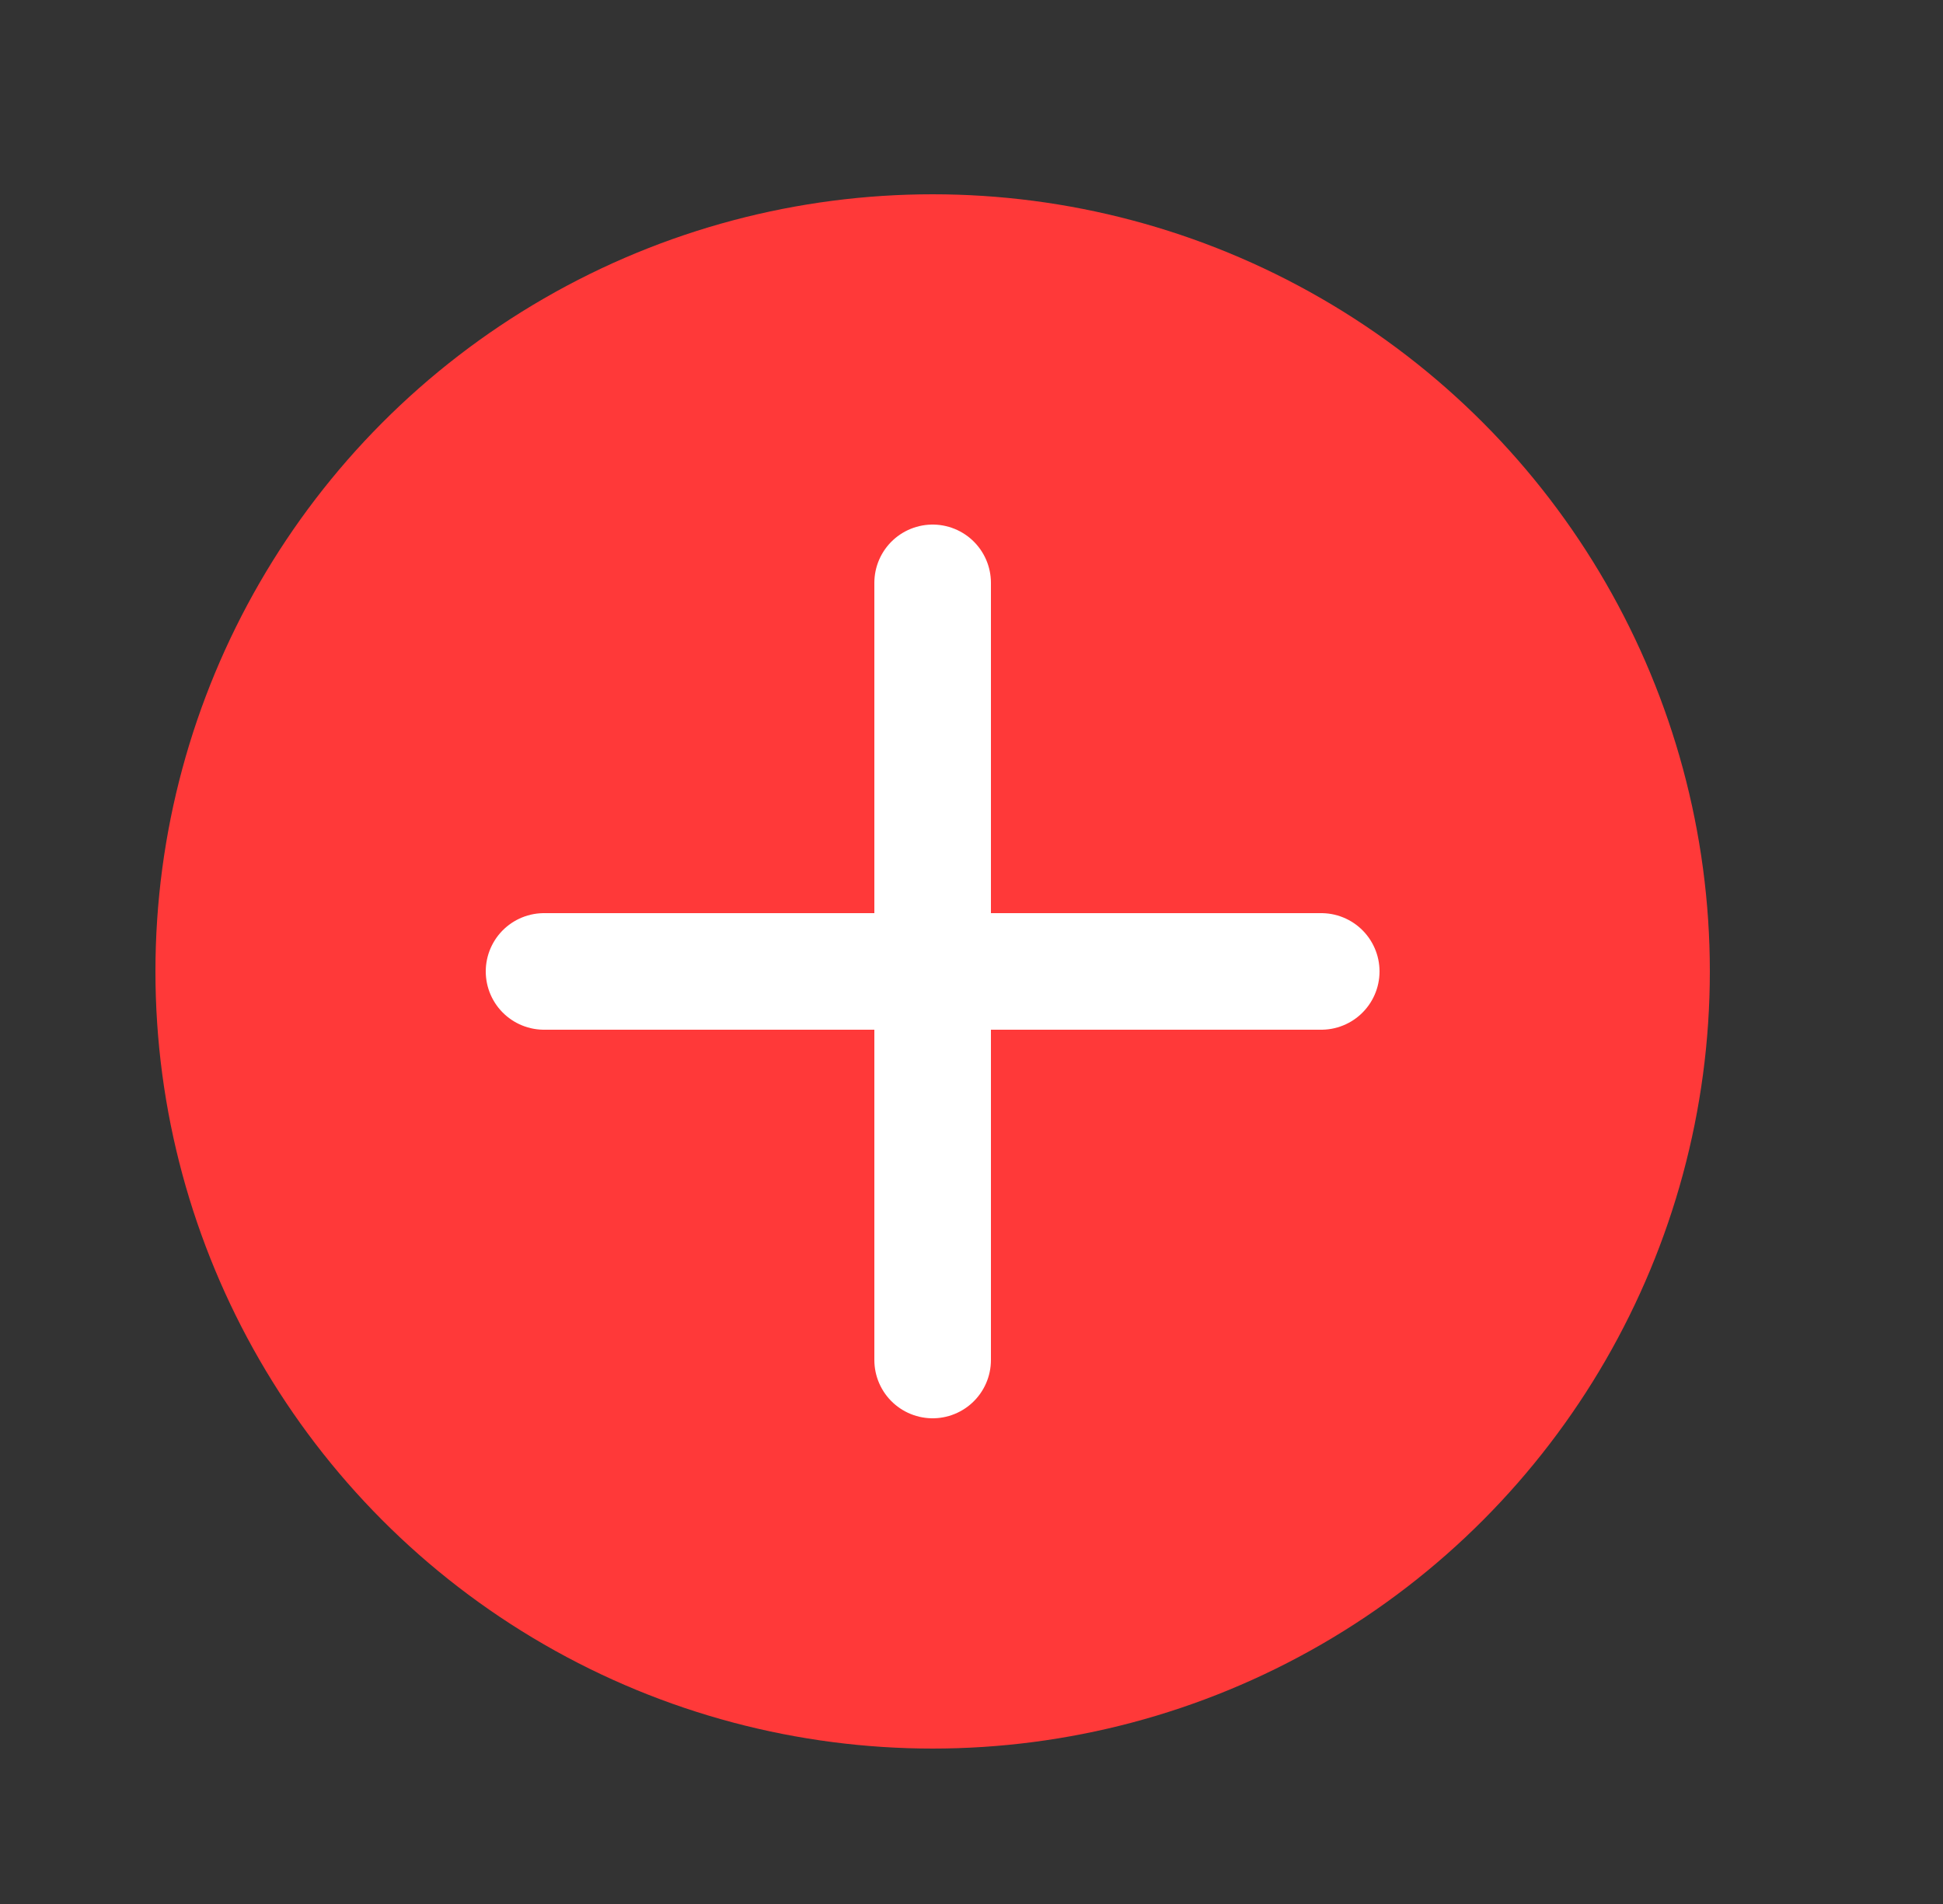 <svg width="50" height="49" viewBox="0 0 50 49" fill="none" xmlns="http://www.w3.org/2000/svg">
<rect x="0" y="0" width="50" height="49" fill="#333333" stroke="none"/>
<circle cx="24" cy="25" r="20" fill="#FF3939"/>
<path d="M24 15V25M24 35V25M24 25H14M24 25H34" stroke="white" stroke-width="3" stroke-linecap="round"/>
<defs>
<linearGradient id="paint0_linear_4_1044" x1="24" y1="5" x2="24" y2="45" gradientUnits="userSpaceOnUse">
<stop stop-color="#3FE9C0"/>
<stop offset="1" stop-color="#FF87B2"/>
</linearGradient>
</defs>
</svg>
